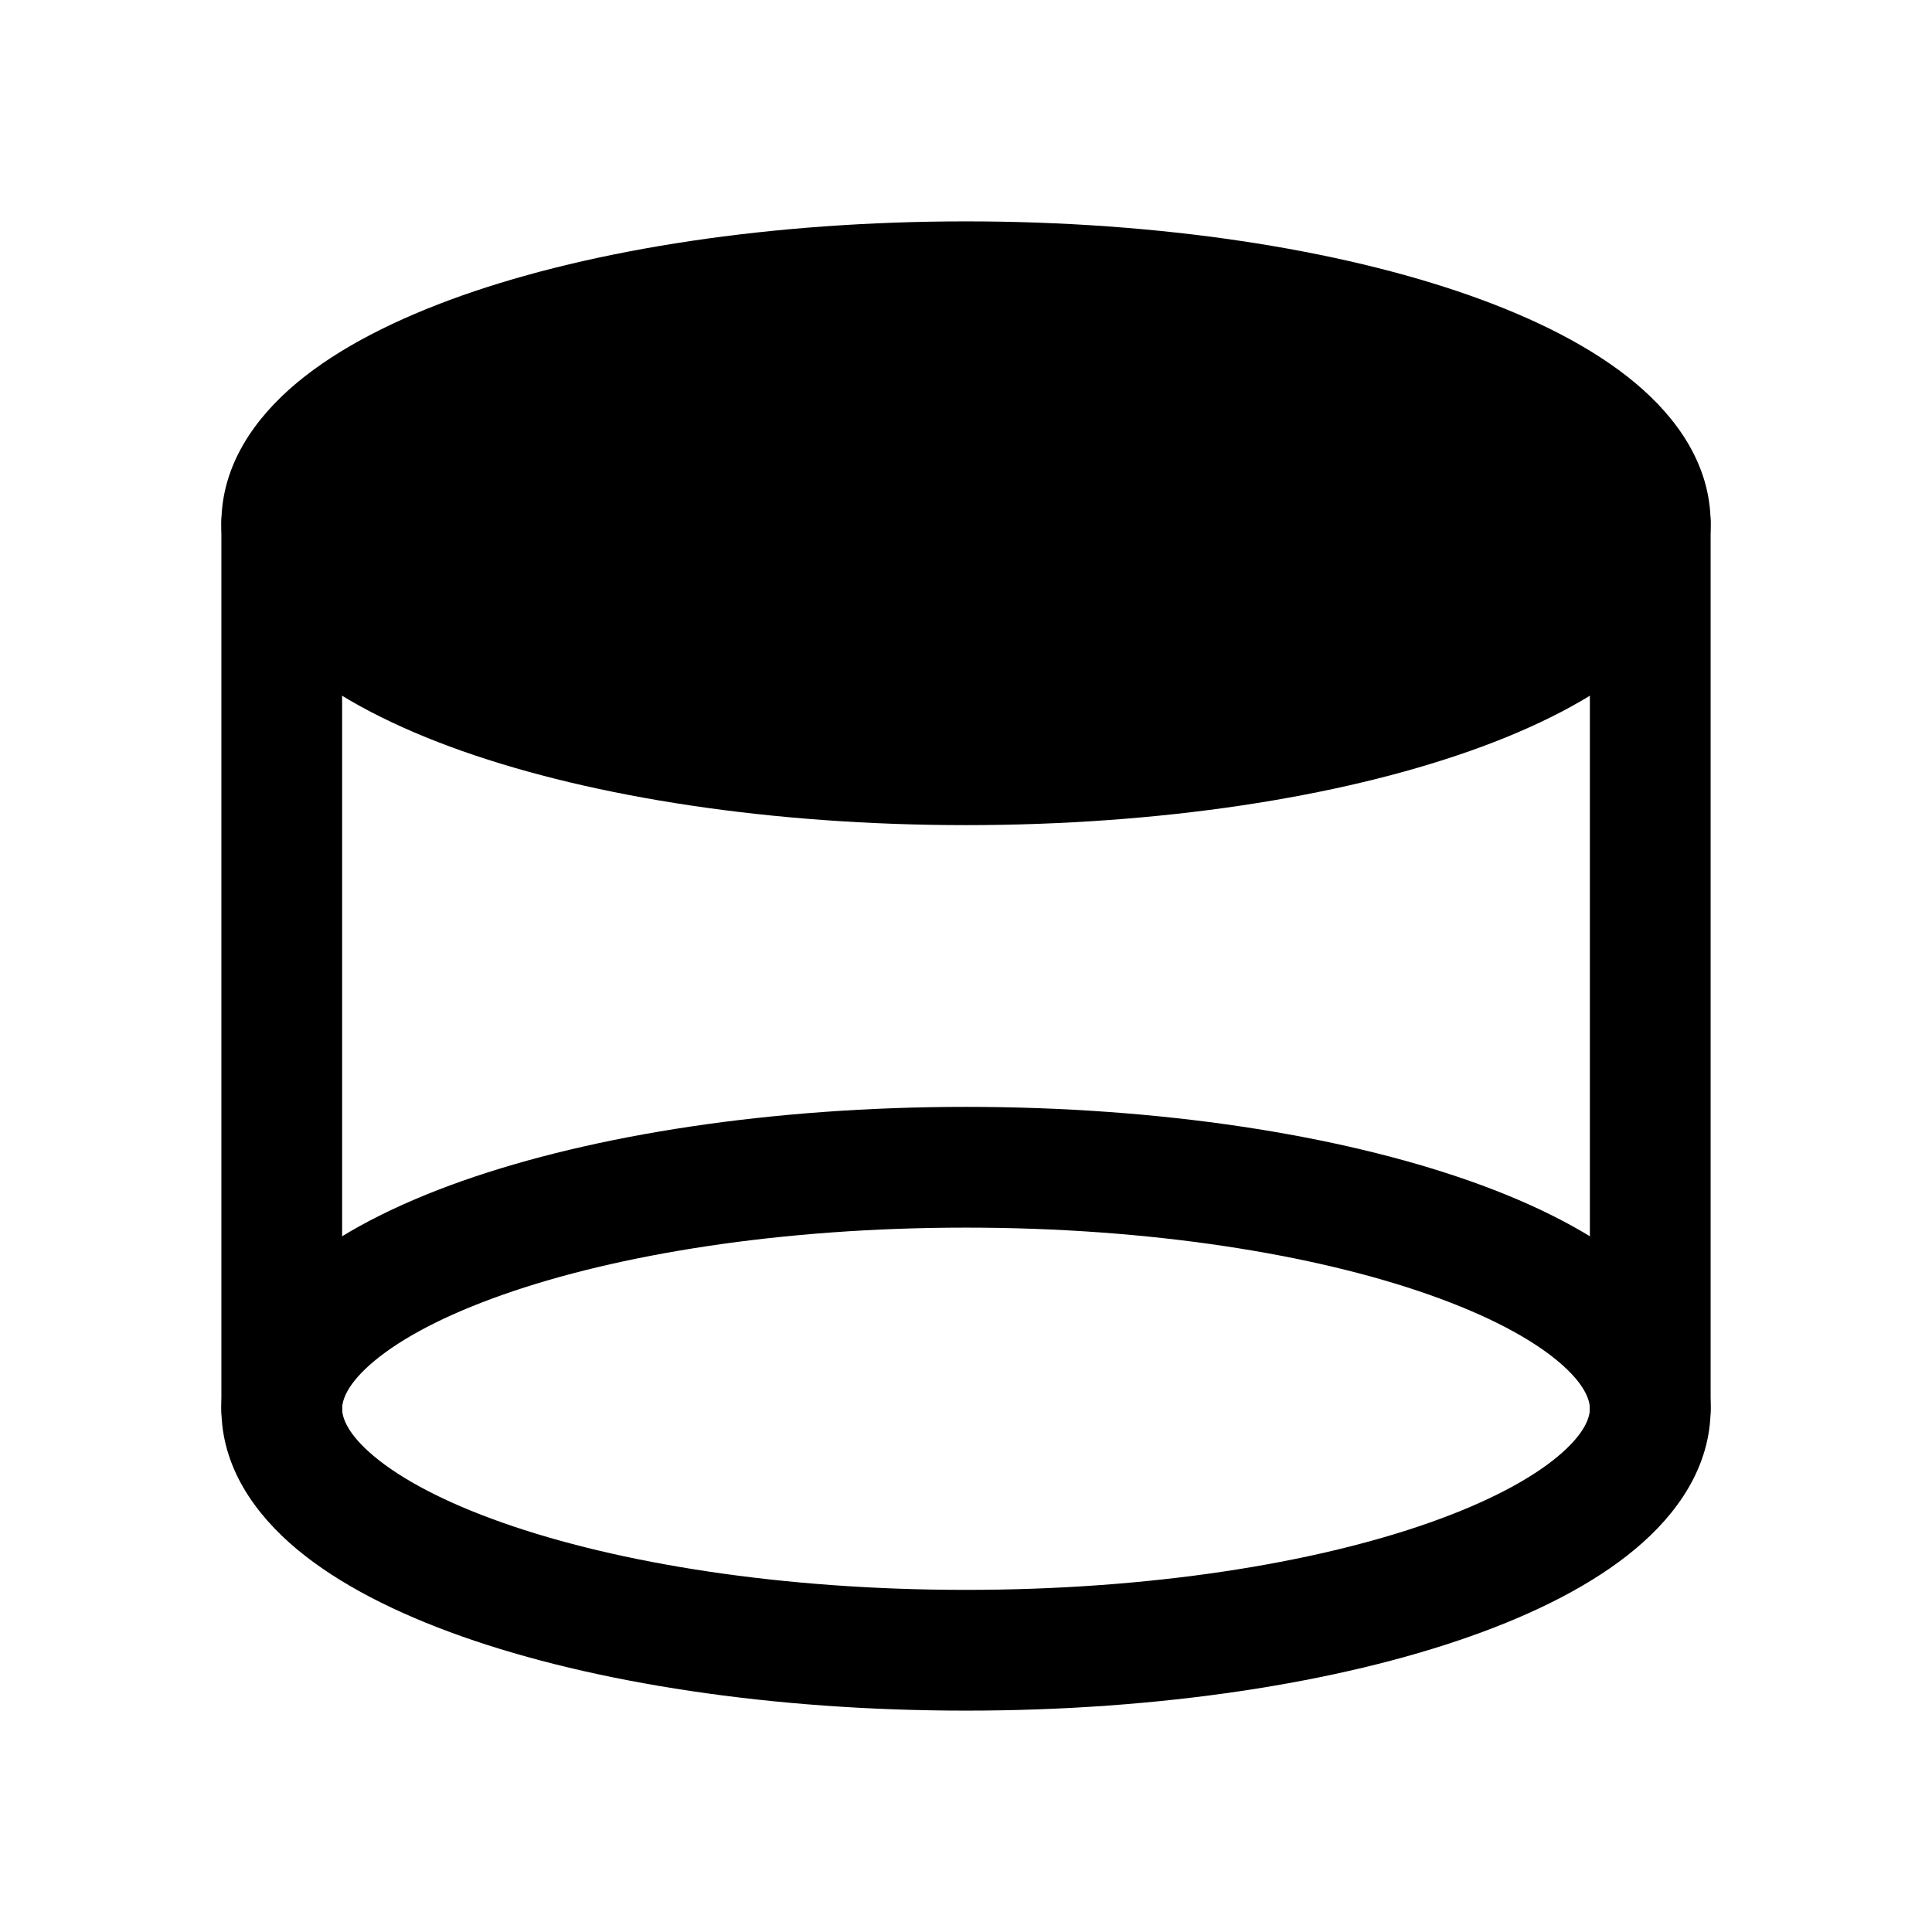<svg width="24" height="24" viewBox="0 0 24 24" fill="none" xmlns="http://www.w3.org/2000/svg">
<path d="M12 9.5C16.694 9.5 20.5 8.157 20.5 6.5C20.5 4.843 16.694 3.5 12 3.5C7.306 3.5 3.5 4.843 3.5 6.5C3.5 8.157 7.306 9.5 12 9.5Z" fill="black"/>
<path fill-rule="evenodd" clip-rule="evenodd" d="M4.648 5.908C4.308 6.192 4.25 6.396 4.25 6.5C4.25 6.604 4.308 6.808 4.648 7.092C4.985 7.373 5.516 7.659 6.239 7.914C7.678 8.422 9.715 8.75 12 8.75C14.285 8.75 16.322 8.422 17.761 7.914C18.484 7.659 19.015 7.373 19.352 7.092C19.692 6.808 19.75 6.604 19.75 6.5C19.75 6.396 19.692 6.192 19.352 5.908C19.015 5.627 18.484 5.341 17.761 5.086C16.322 4.578 14.285 4.25 12 4.25C9.715 4.25 7.678 4.578 6.239 5.086C5.516 5.341 4.985 5.627 4.648 5.908ZM5.74 3.671C7.378 3.093 9.591 2.75 12 2.75C14.409 2.75 16.622 3.093 18.26 3.671C19.076 3.959 19.789 4.319 20.312 4.756C20.832 5.19 21.25 5.776 21.25 6.5C21.25 7.224 20.832 7.81 20.312 8.244C19.789 8.681 19.076 9.041 18.26 9.329C16.622 9.907 14.409 10.25 12 10.25C9.591 10.25 7.378 9.907 5.74 9.329C4.925 9.041 4.211 8.681 3.687 8.244C3.168 7.81 2.75 7.224 2.75 6.5C2.75 5.776 3.168 5.19 3.687 4.756C4.211 4.319 4.925 3.959 5.74 3.671Z" fill="black"/>
<path fill-rule="evenodd" clip-rule="evenodd" d="M4.648 16.908C4.308 17.192 4.25 17.396 4.25 17.5C4.25 17.604 4.308 17.808 4.648 18.092C4.985 18.373 5.516 18.659 6.239 18.914C7.678 19.422 9.715 19.75 12 19.75C14.285 19.75 16.322 19.422 17.761 18.914C18.484 18.659 19.015 18.373 19.352 18.092C19.692 17.808 19.75 17.604 19.75 17.5C19.75 17.396 19.692 17.192 19.352 16.908C19.015 16.627 18.484 16.341 17.761 16.086C16.322 15.578 14.285 15.25 12 15.25C9.715 15.25 7.678 15.578 6.239 16.086C5.516 16.341 4.985 16.627 4.648 16.908ZM5.74 14.671C7.378 14.094 9.591 13.75 12 13.75C14.409 13.75 16.622 14.094 18.26 14.671C19.076 14.959 19.789 15.319 20.312 15.756C20.832 16.19 21.25 16.776 21.25 17.5C21.25 18.224 20.832 18.81 20.312 19.244C19.789 19.681 19.076 20.041 18.26 20.329C16.622 20.907 14.409 21.25 12 21.25C9.591 21.25 7.378 20.907 5.74 20.329C4.925 20.041 4.211 19.681 3.687 19.244C3.168 18.81 2.75 18.224 2.75 17.5C2.75 16.776 3.168 16.19 3.687 15.756C4.211 15.319 4.925 14.959 5.74 14.671Z" fill="black"/>
<path fill-rule="evenodd" clip-rule="evenodd" d="M3.5 5.75C3.914 5.75 4.25 6.086 4.25 6.5V17.5C4.25 17.914 3.914 18.25 3.5 18.25C3.086 18.25 2.75 17.914 2.75 17.5V6.5C2.75 6.086 3.086 5.75 3.5 5.75Z" fill="black"/>
<path fill-rule="evenodd" clip-rule="evenodd" d="M20.5 5.75C20.914 5.75 21.25 6.086 21.25 6.5V17.5C21.25 17.914 20.914 18.25 20.5 18.25C20.086 18.25 19.75 17.914 19.75 17.5V6.5C19.75 6.086 20.086 5.75 20.5 5.75Z" fill="black"/>
</svg>
